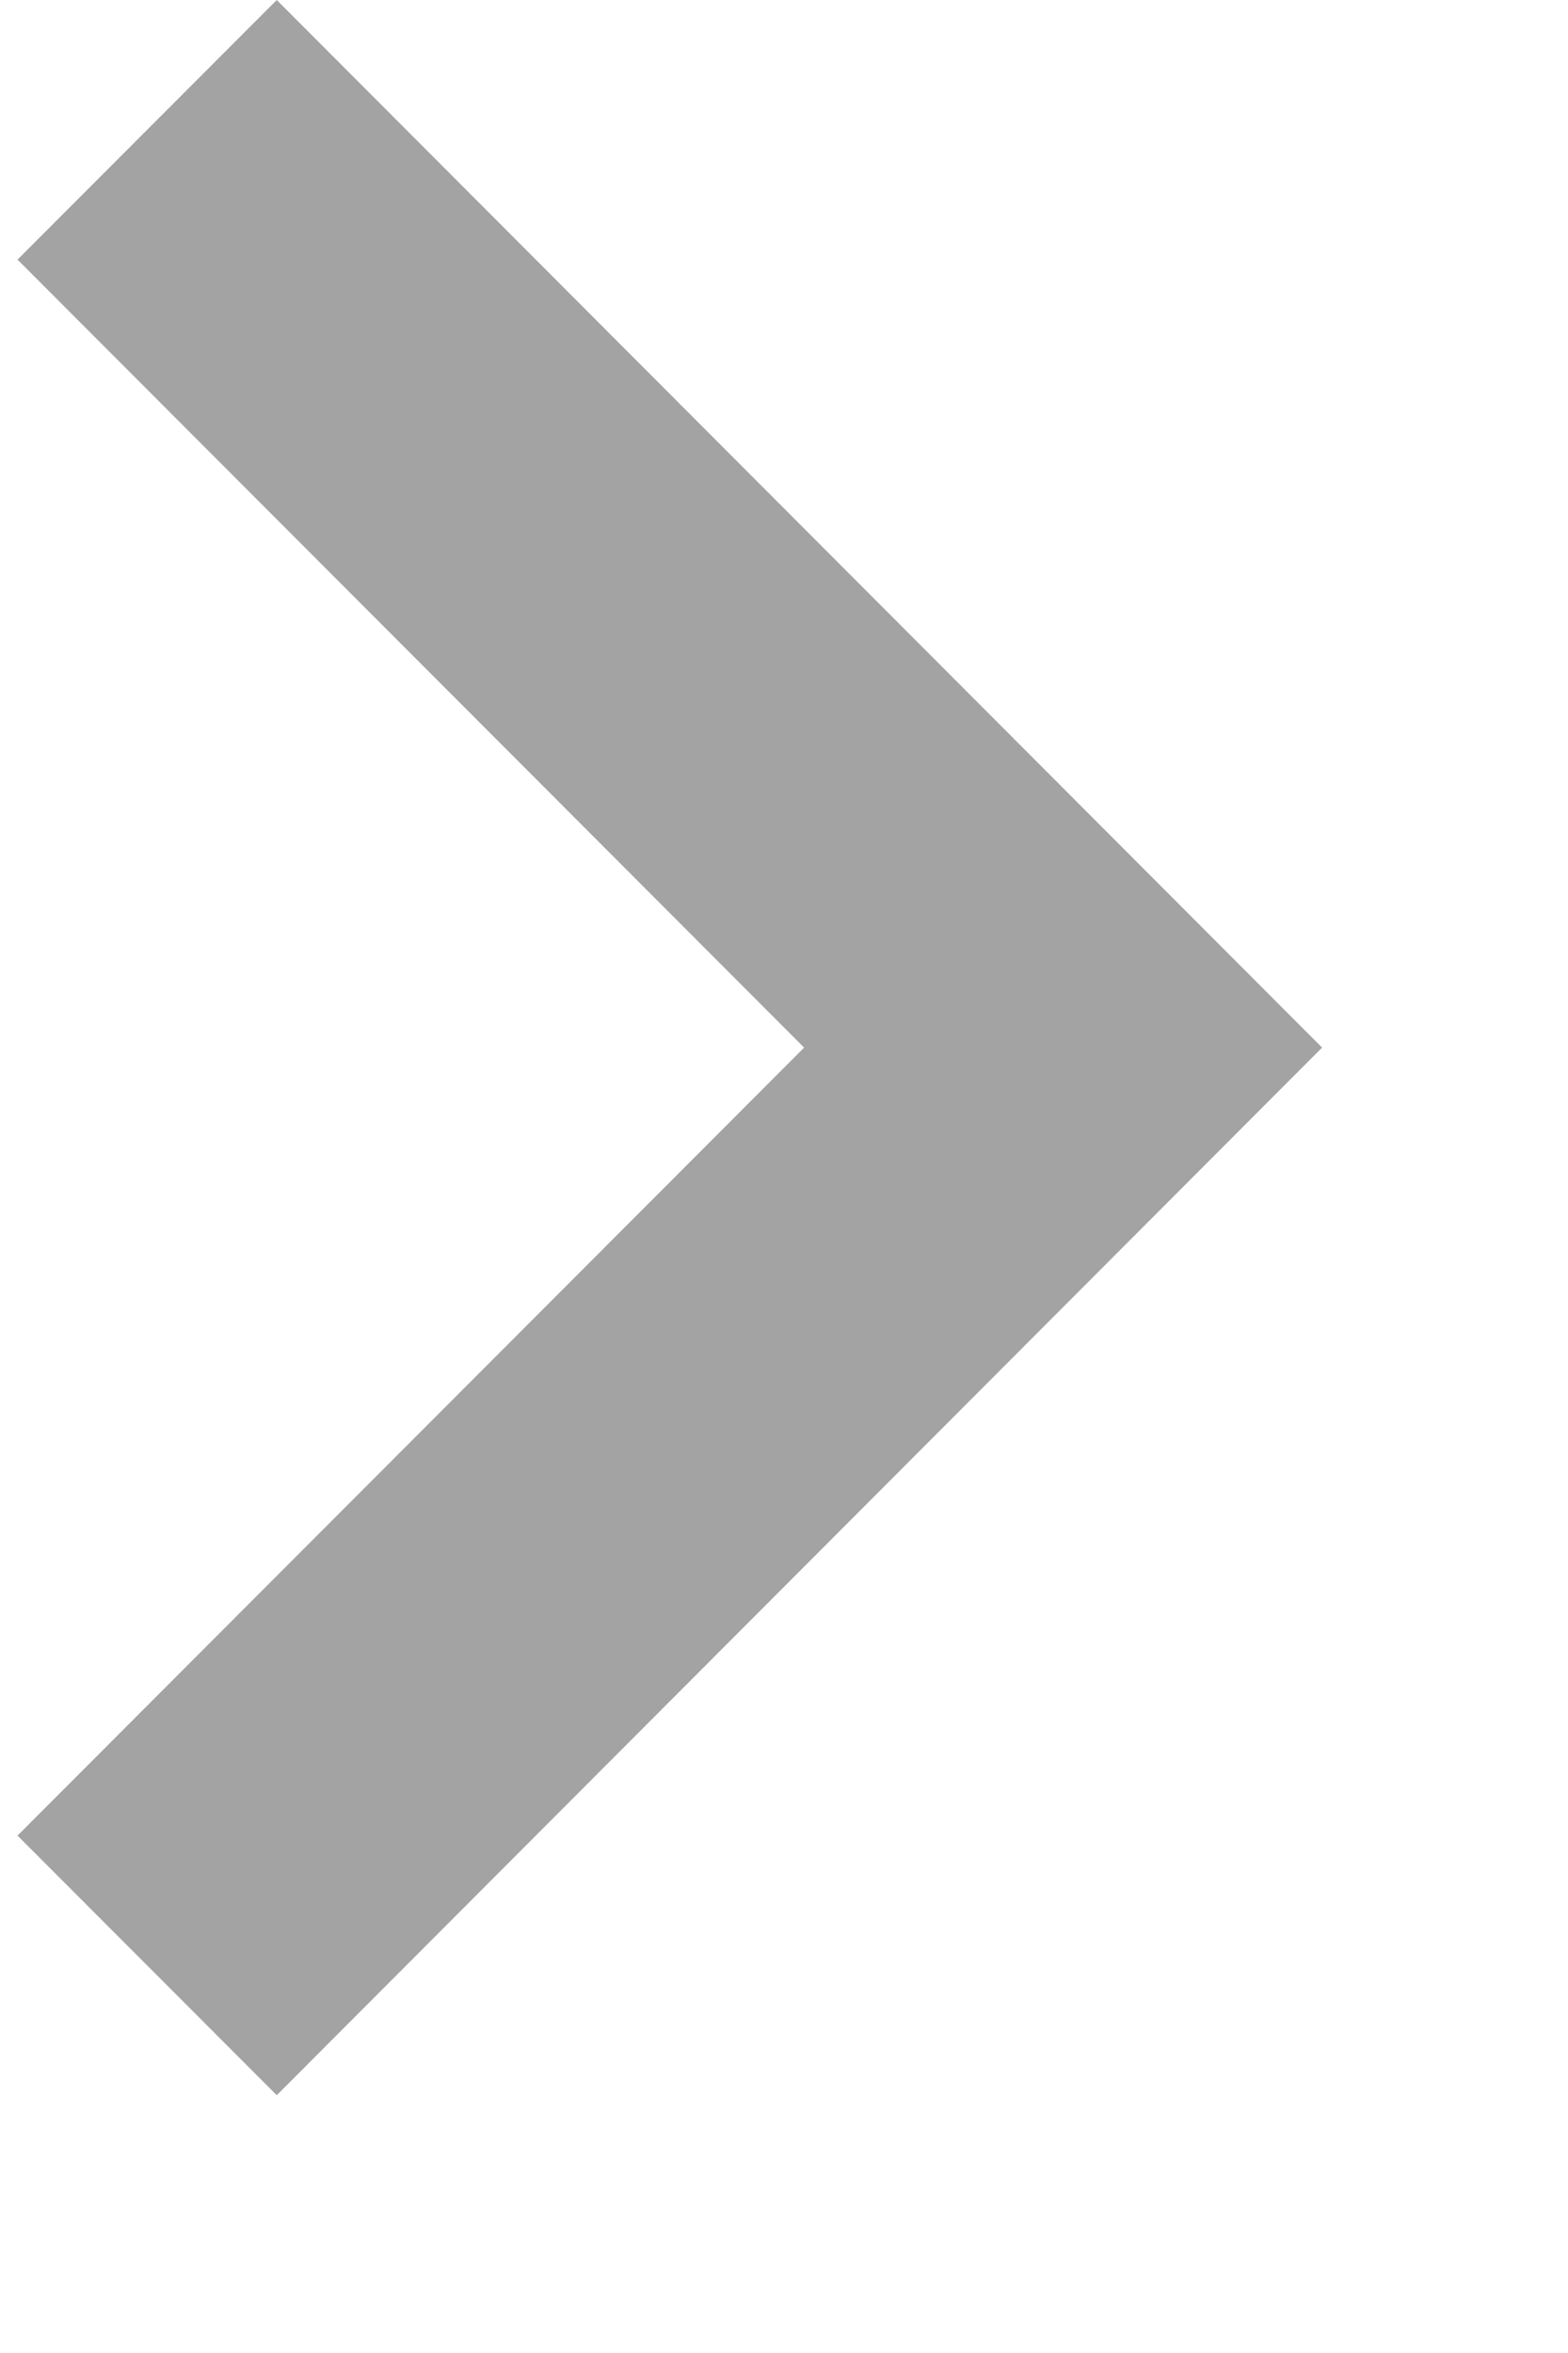 <svg width="6" height="9" viewBox="0 0 6 9" fill="none" xmlns="http://www.w3.org/2000/svg">
<path d="M1.059 8.014L5.059 4.007L1.059 -5.72205e-06L0.067 0.993L3.077 4.007L0.067 7.021L1.059 8.014Z" fill="#a3a3a3"/>
</svg>
